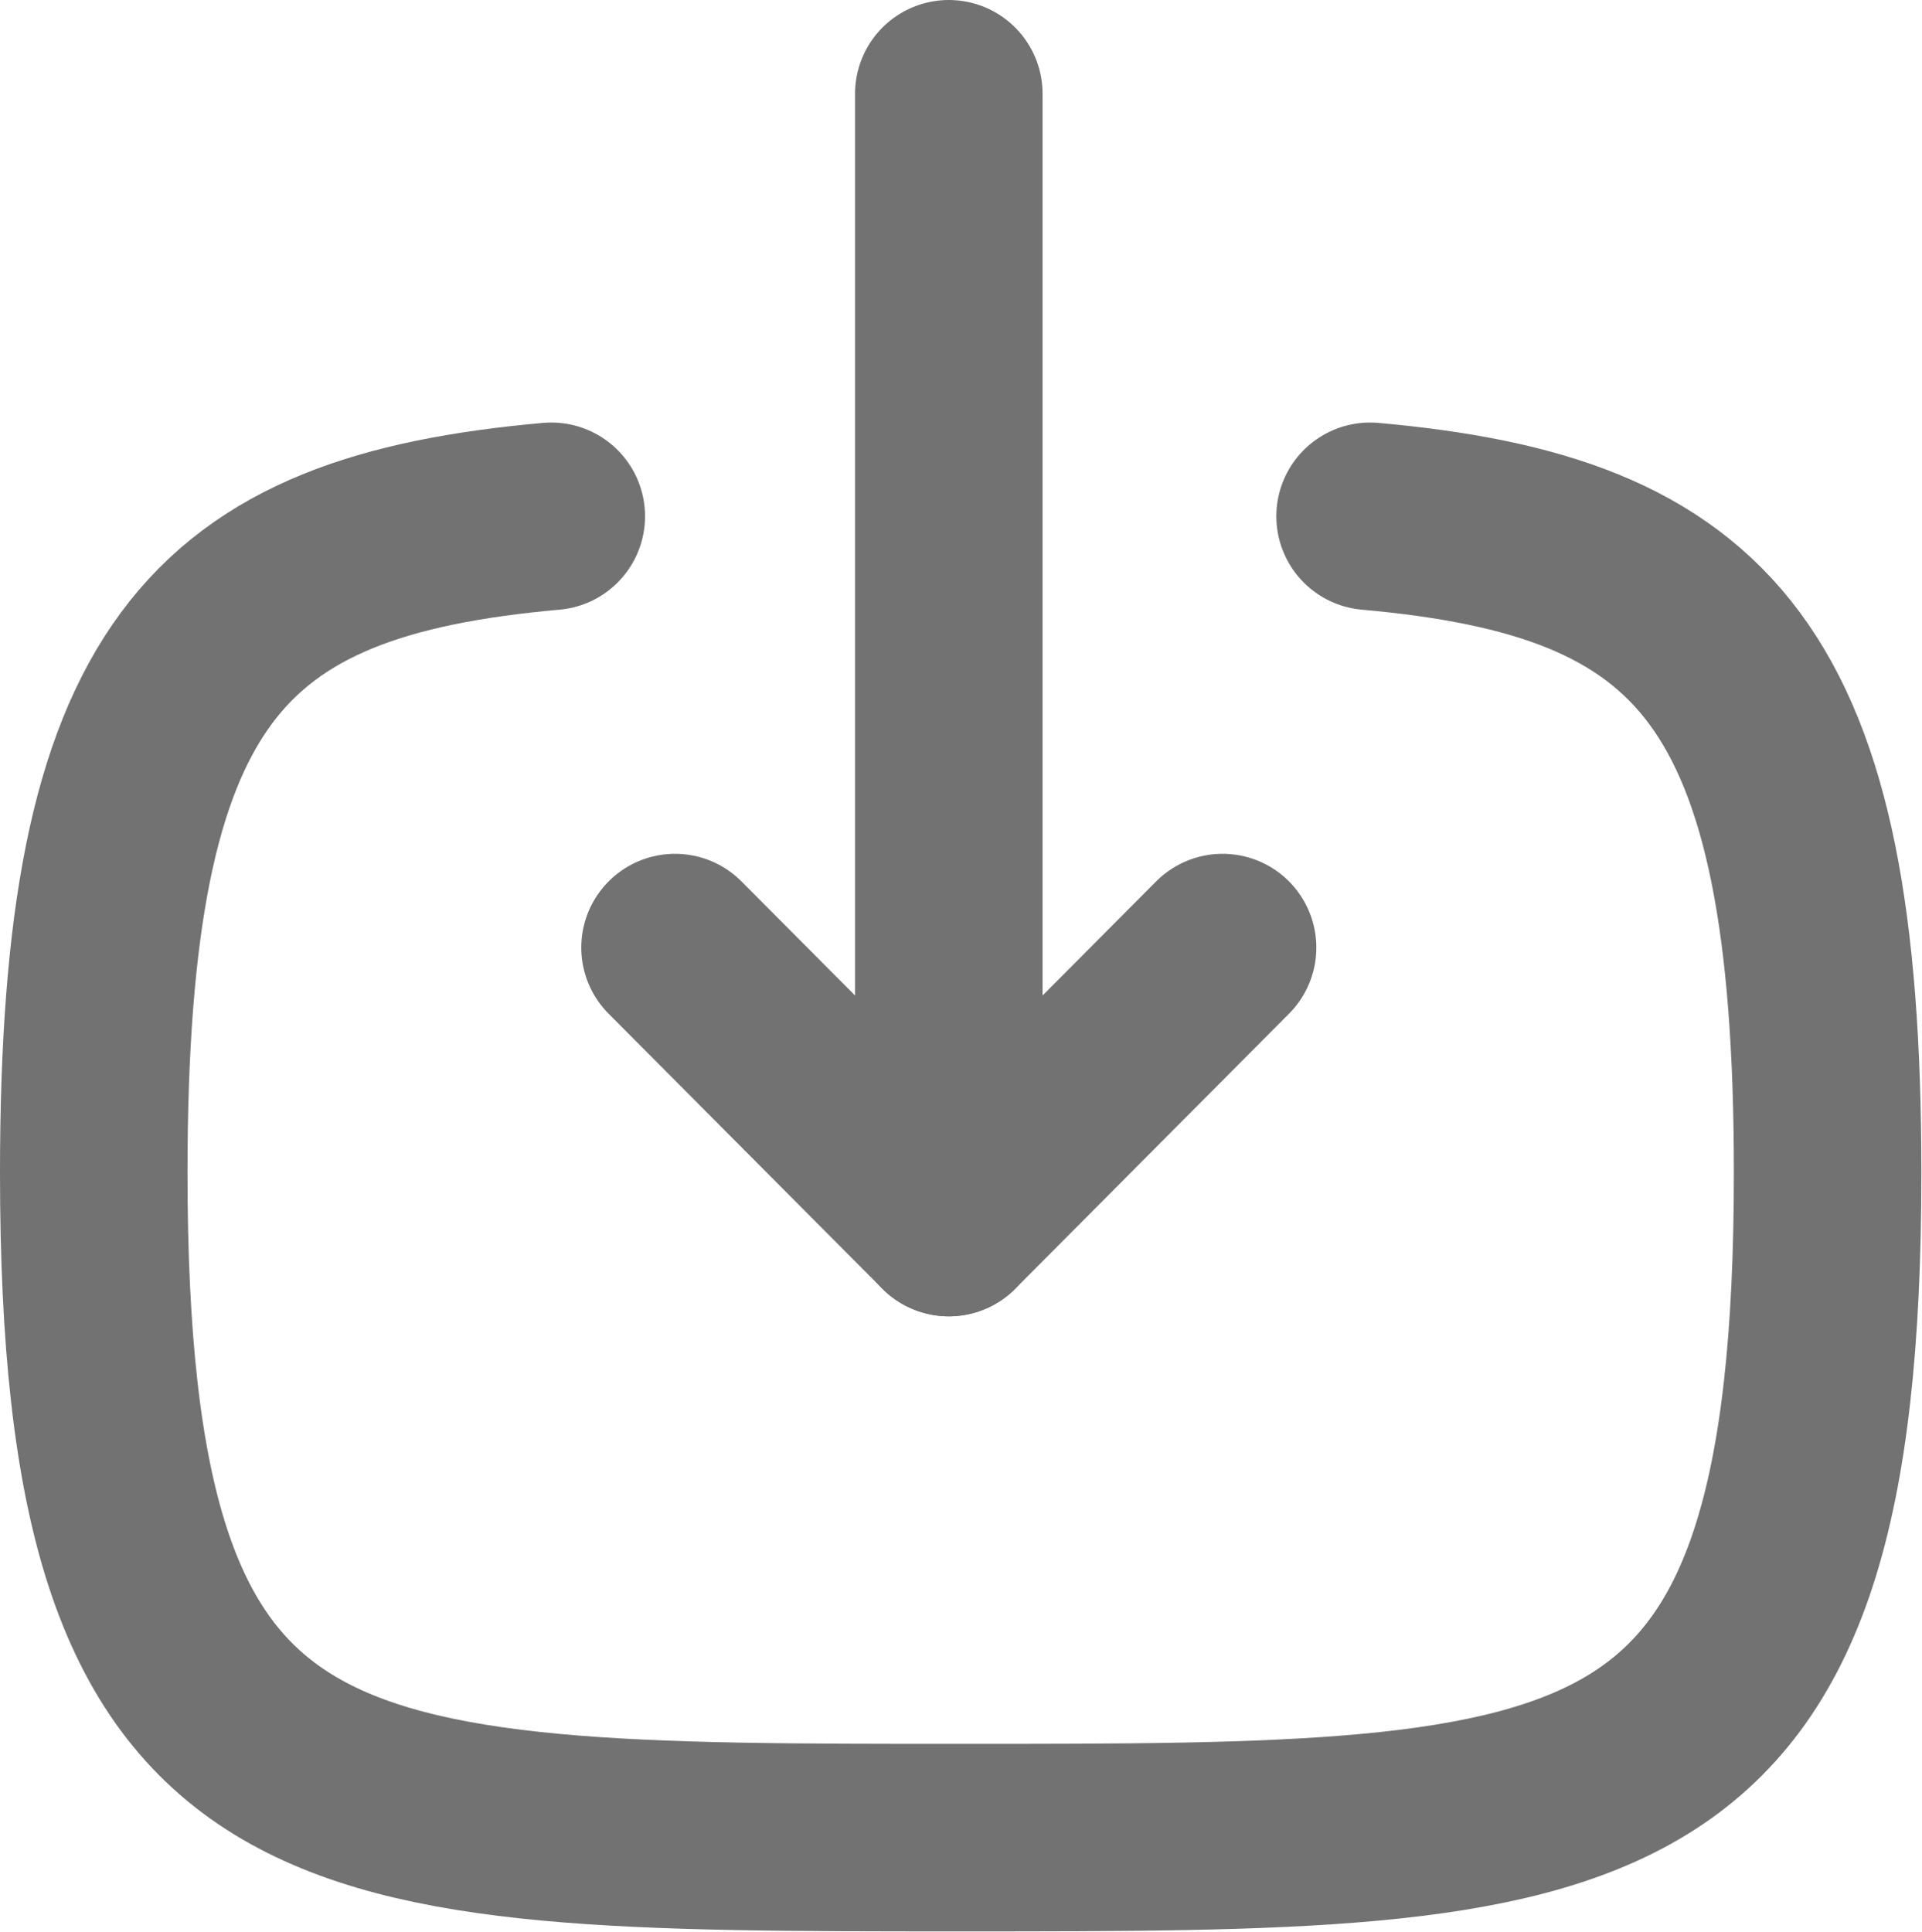 <svg width="15.375" height="15.457" viewBox="0 0 15.375 15.457" fill="none" xmlns="http://www.w3.org/2000/svg" xmlns:xlink="http://www.w3.org/1999/xlink">
	<desc>
			Created with Pixso.
	</desc>
	<defs/>
	<path id="Stroke 1" d="M7.59 9.78L7.59 0.75" stroke="#727272" stroke-opacity="1" stroke-width="1.5" stroke-linejoin="round" stroke-linecap="round"/>
	<path id="Stroke 3" d="M9.78 7.58L7.59 9.78L5.4 7.58" stroke="#727272" stroke-opacity="1" stroke-width="1.5" stroke-linejoin="round" stroke-linecap="round"/>
	<path id="Stroke 4" d="M10.96 4.13C13.64 4.37 14.62 5.38 14.62 9.38C14.62 14.7 12.89 14.7 7.68 14.7C2.48 14.7 0.75 14.7 0.75 9.38C0.75 5.38 1.72 4.37 4.41 4.13" stroke="#727272" stroke-opacity="1" stroke-width="1.5" stroke-linejoin="round" stroke-linecap="round"/>
</svg>
